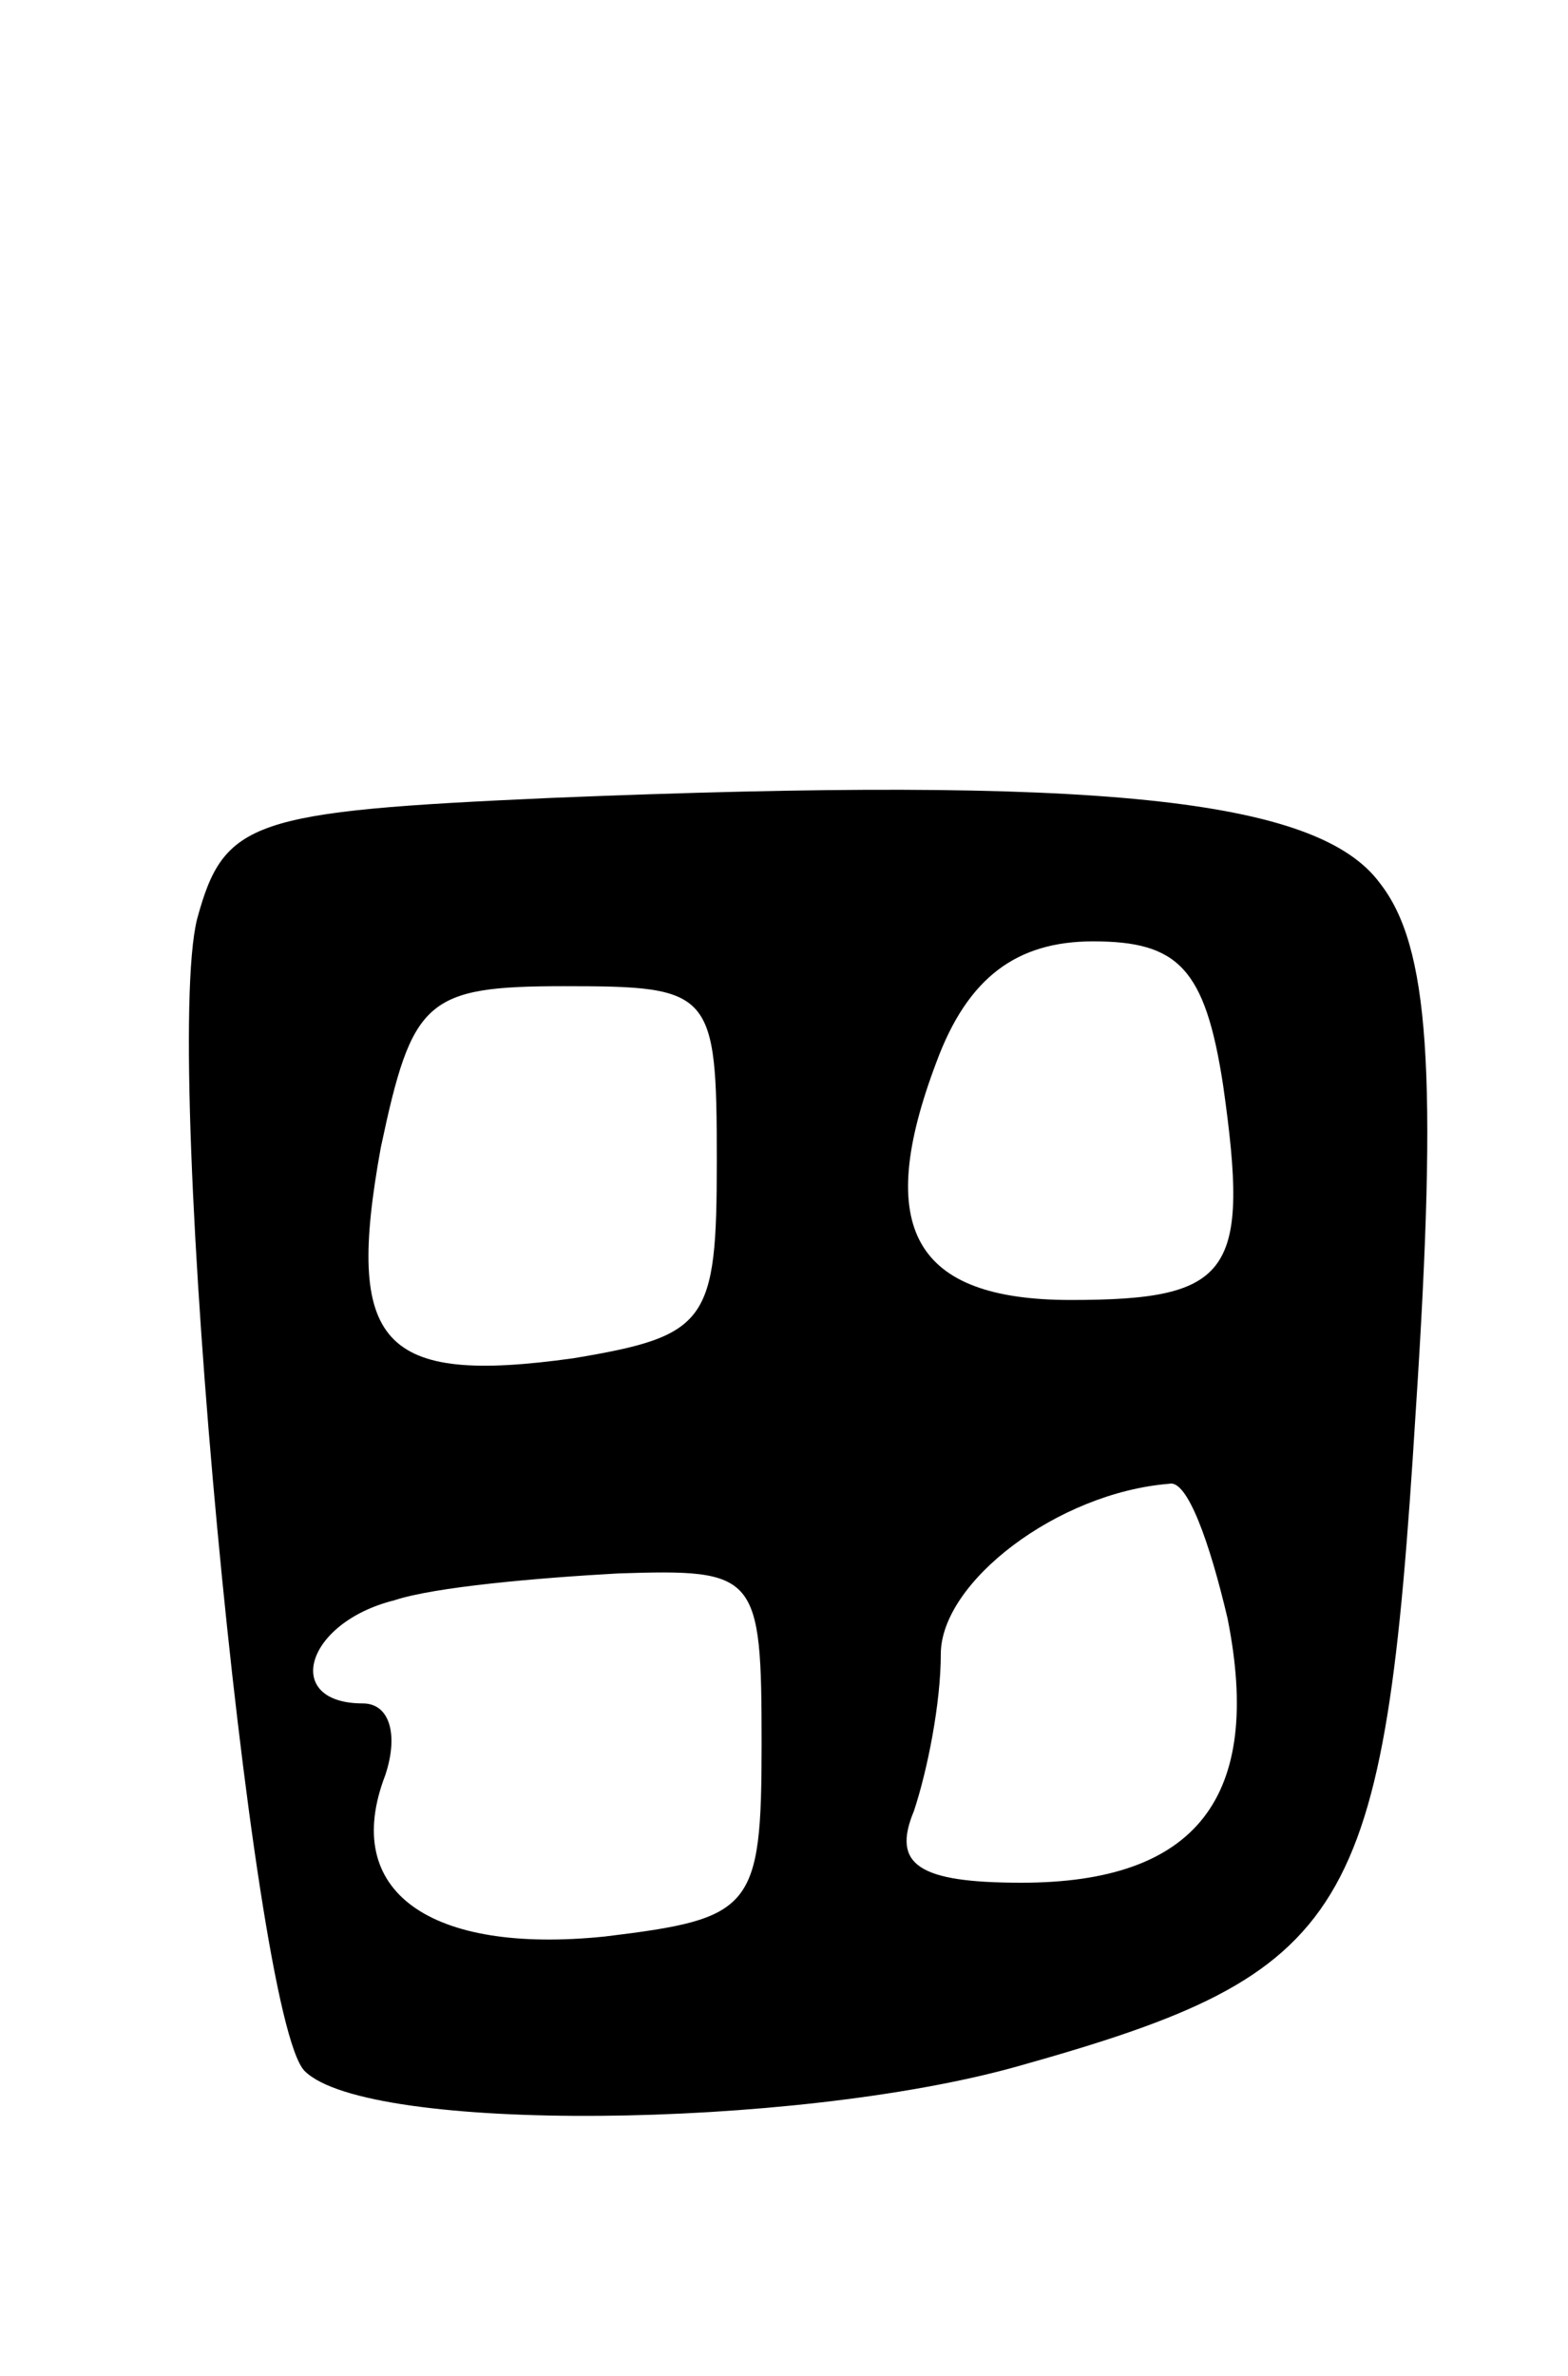 <svg version="1.0" xmlns="http://www.w3.org/2000/svg"
 width="35pt" height="53pt" viewBox="0 0 35 53"
 preserveAspectRatio="xMidYMid meet">
<g transform="translate(0,53) scale(0.1,-0.1)"
fill="#000000" stroke="none">
<path d="M123 352 c-67 -3 -73 -5 -79 -27 -8 -32 12 -245 24 -257 14 -14 109
-13 159 1 75 21 82 33 89 146 5 76 3 104 -8 118 -14 19 -63 24 -185 19z m150
-64 c6 -42 2 -48 -34 -48 -35 0 -44 16 -30 53 7 19 18 27 35 27 19 0 25 -6 29
-32z m-113 -17 c0 -36 -2 -39 -32 -44 -43 -6 -51 3 -43 47 7 33 10 36 41 36
33 0 34 -1 34 -39z m114 -102 c8 -40 -7 -59 -46 -59 -23 0 -29 4 -24 16 3 9 6
24 6 35 0 16 26 36 51 38 4 1 9 -13 13 -30z m-104 -28 c0 -37 -2 -39 -35 -43
-39 -4 -59 10 -49 36 3 9 1 16 -5 16 -18 0 -13 18 7 23 9 3 32 5 50 6 31 1 32
0 32 -38z"/>
</g>
</svg>
